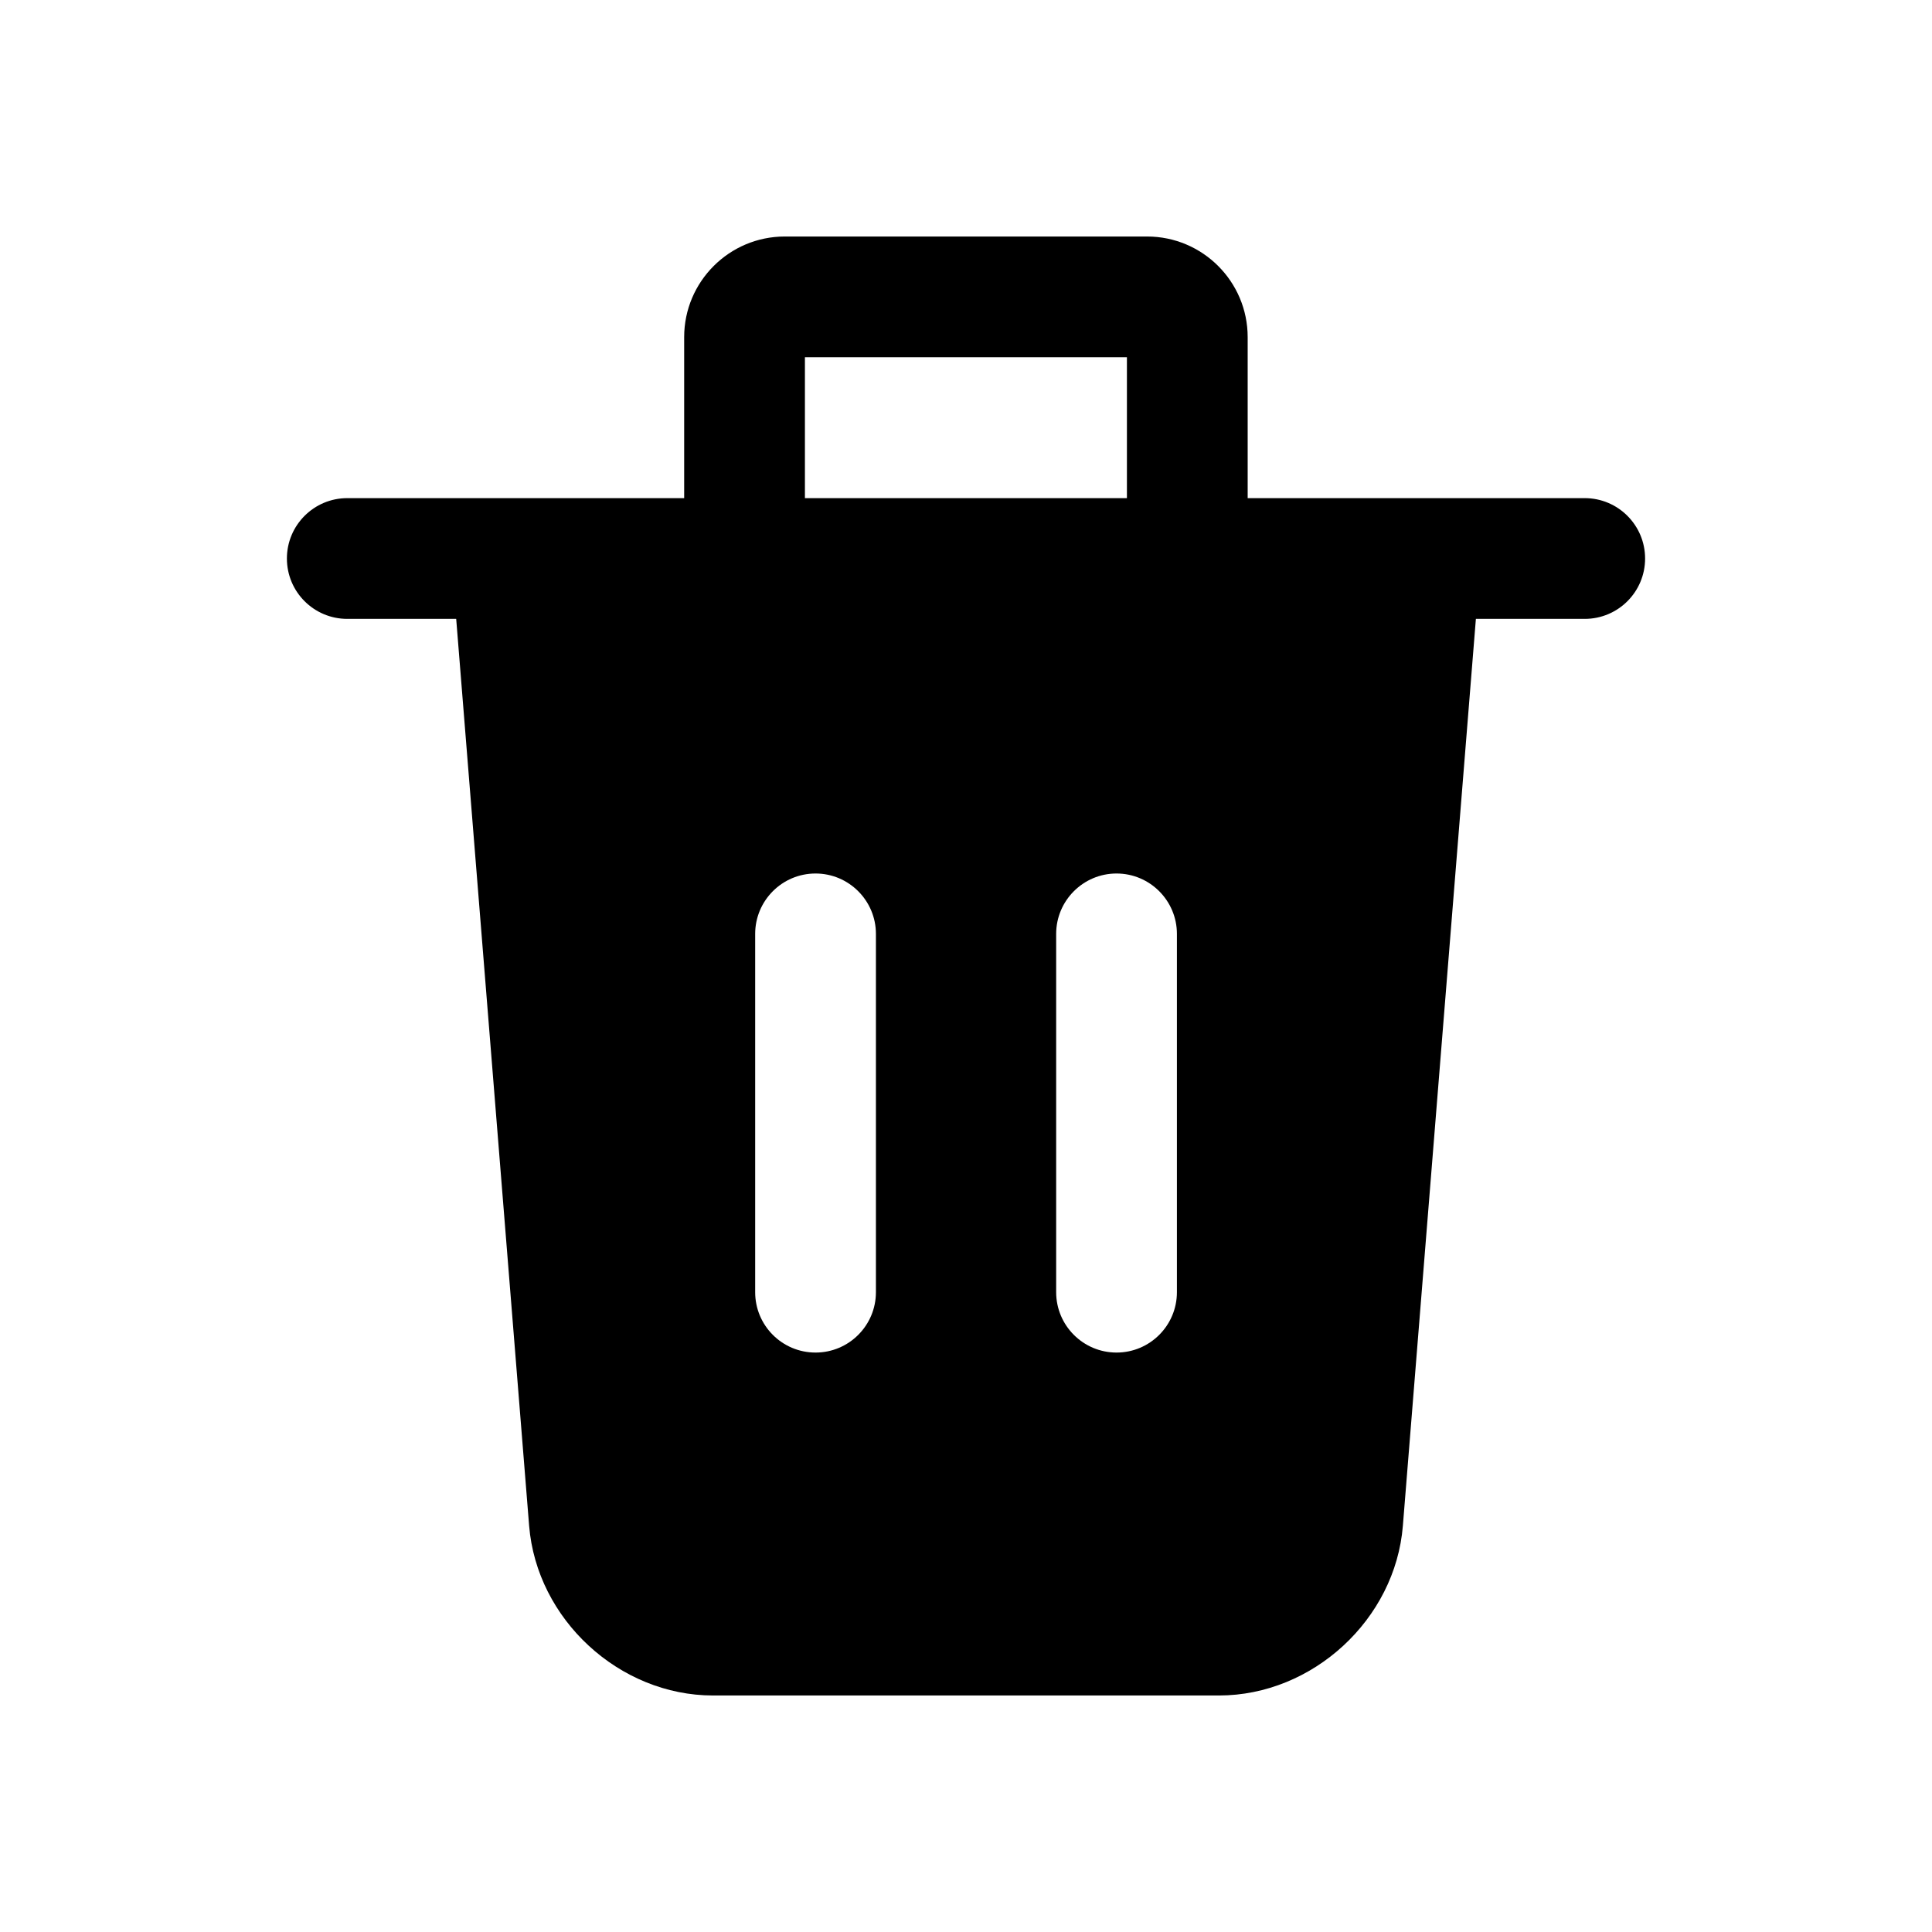 <svg width="24" height="24" viewBox="0 0 24 24" fill="none" xmlns="http://www.w3.org/2000/svg">
<path fill-rule="evenodd" clip-rule="evenodd" d="M14.249 2.938C14.939 2.938 15.499 3.498 15.499 4.188V6.188H19.686C20.1 6.188 20.436 6.524 20.436 6.938C20.436 7.353 20.1 7.688 19.686 7.688H18.334L17.427 18.953C17.334 20.116 16.308 21.062 15.142 21.062H8.858C7.692 21.062 6.667 20.116 6.573 18.953L5.667 7.688H4.314C3.9 7.688 3.564 7.353 3.564 6.938C3.564 6.524 3.9 6.188 4.314 6.188H8.499V4.188C8.499 3.498 9.06 2.938 9.749 2.938H14.249ZM10.131 10.851C9.716 10.851 9.381 11.188 9.381 11.601V16.052C9.381 16.466 9.716 16.802 10.131 16.802C10.545 16.802 10.881 16.466 10.881 16.052V11.601C10.881 11.188 10.545 10.851 10.131 10.851ZM13.87 10.851C13.456 10.851 13.12 11.188 13.12 11.601V16.052C13.12 16.466 13.456 16.802 13.87 16.802C14.284 16.802 14.62 16.466 14.62 16.052V11.601C14.62 11.188 14.284 10.851 13.87 10.851ZM13.999 4.438H9.999V6.188H13.999V4.438Z" fill="black"/>
</svg>
